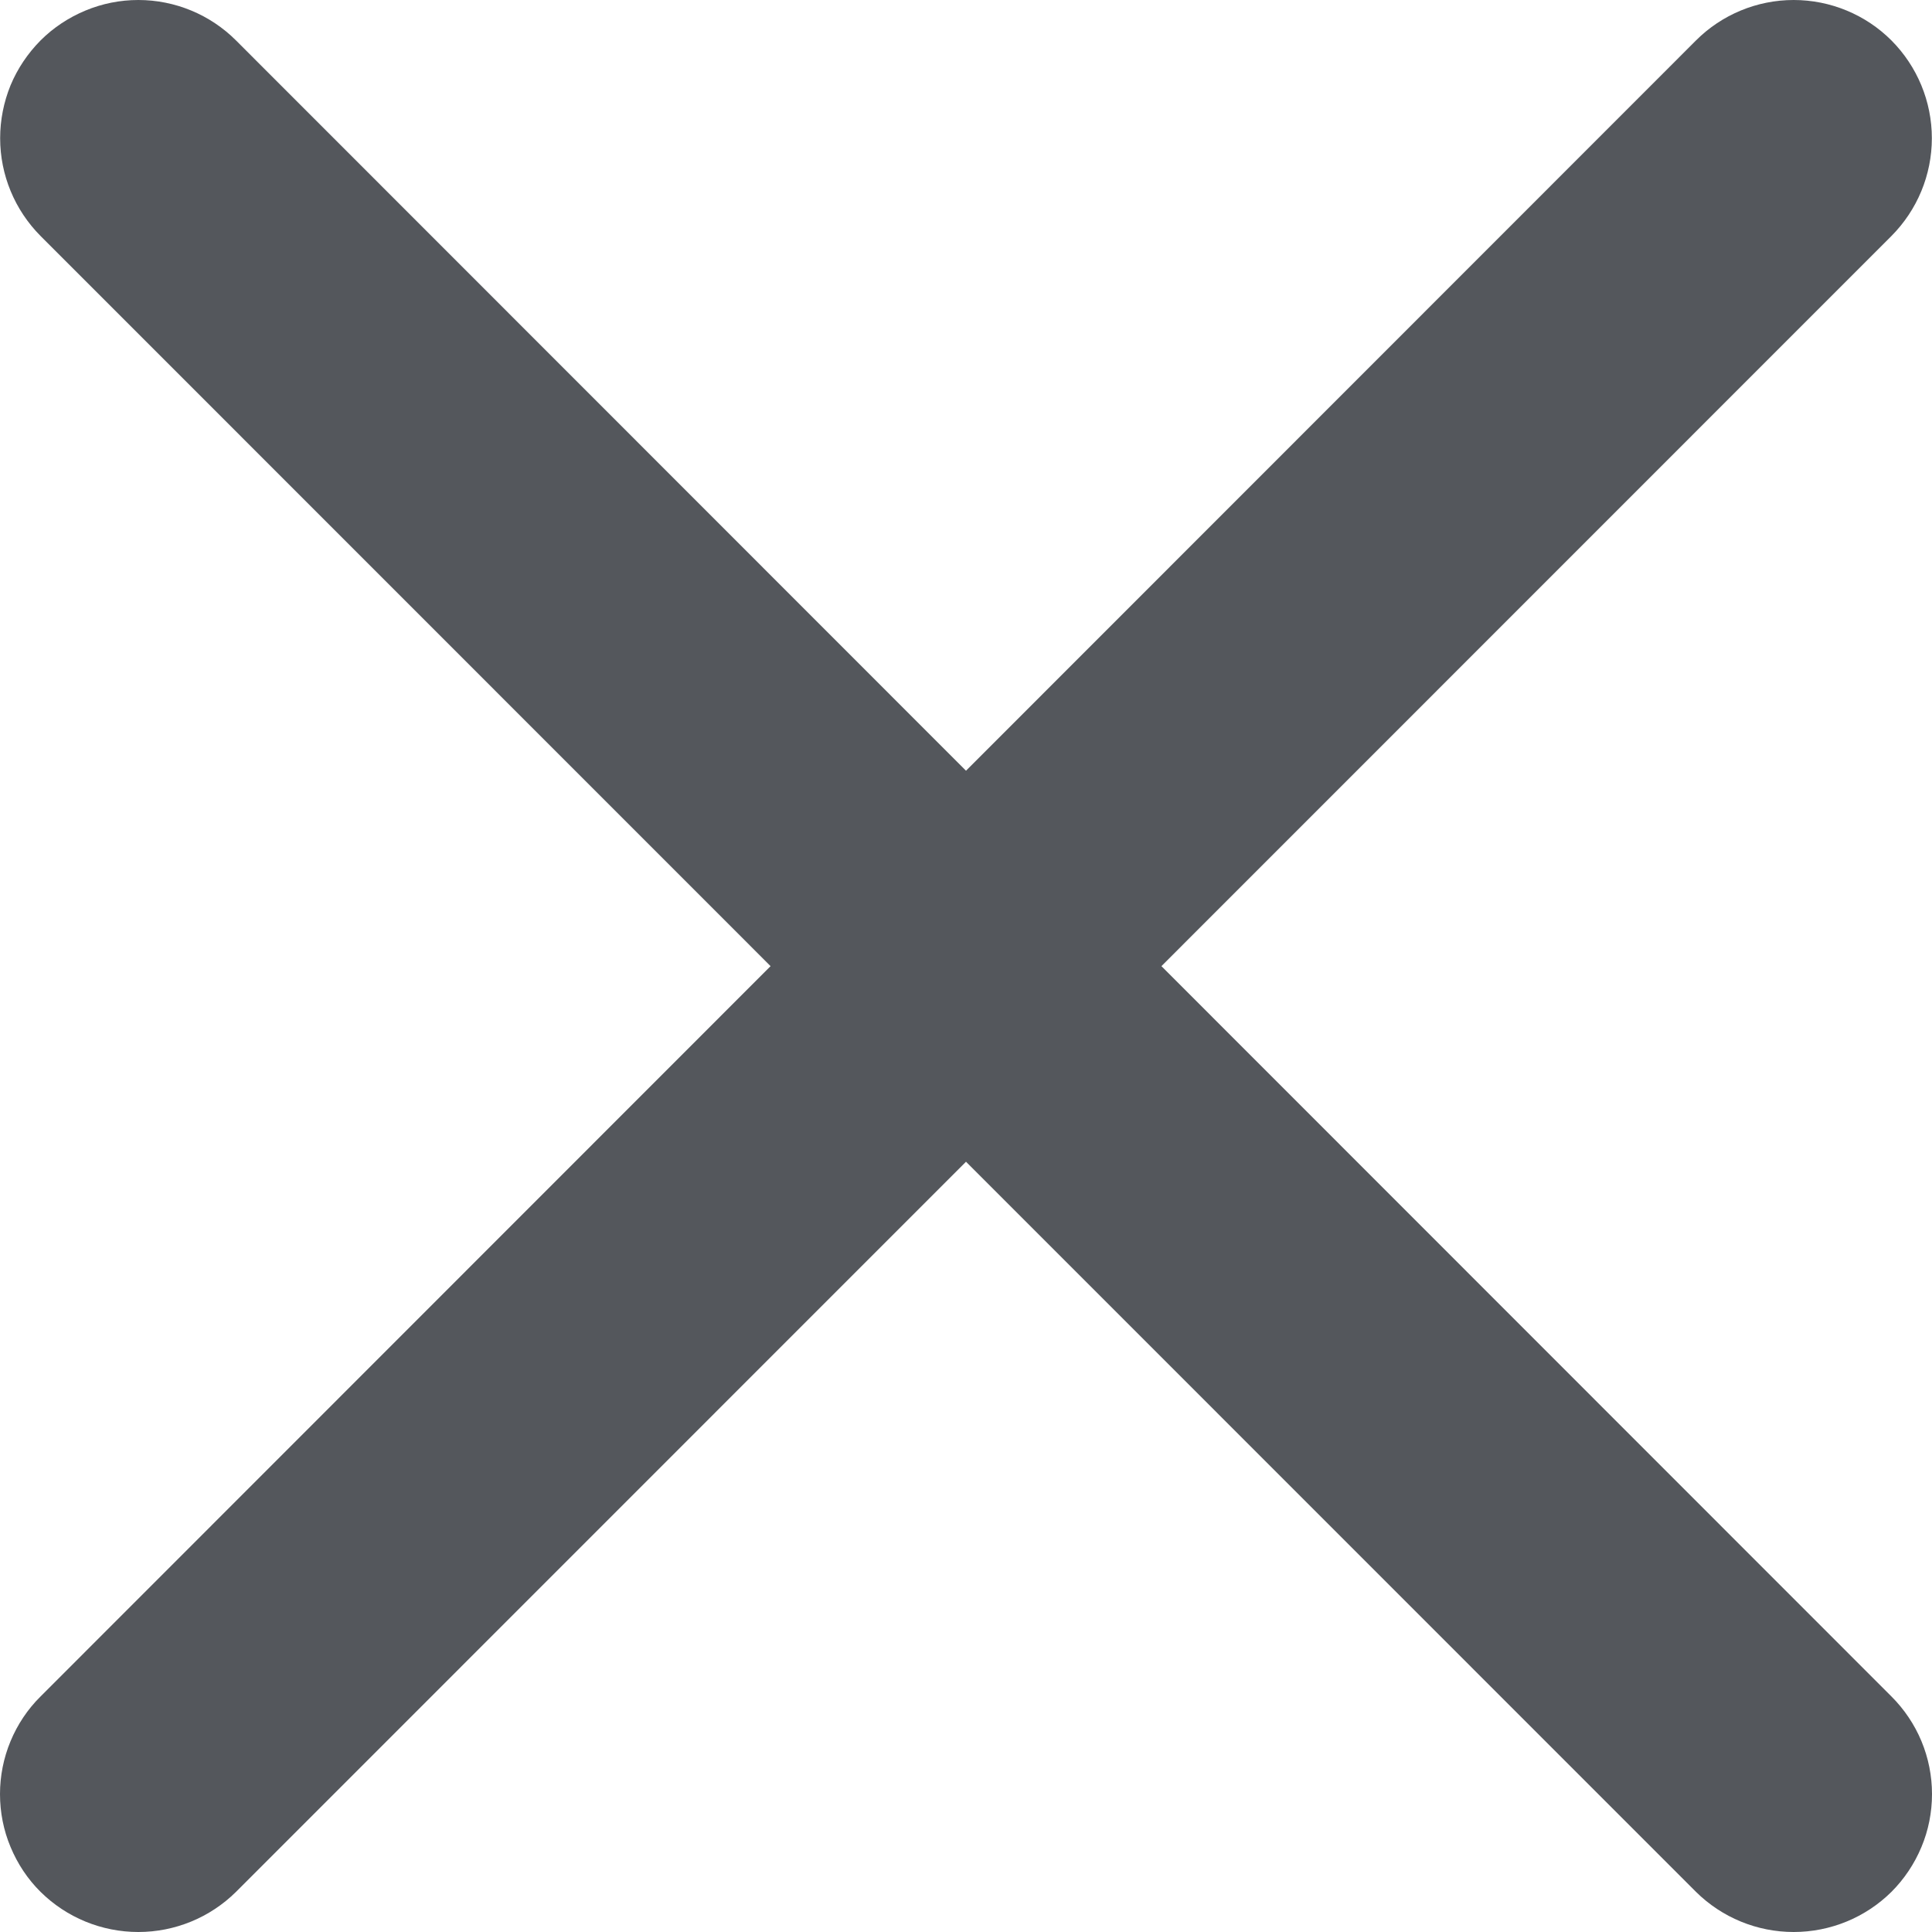 <svg width="13" height="13" viewBox="0 0 13 13" fill="none" xmlns="http://www.w3.org/2000/svg">
<path d="M12.727 11.415C12.813 11.501 12.882 11.603 12.929 11.716C12.976 11.829 13 11.95 13 12.072C13 12.195 12.976 12.316 12.929 12.428C12.882 12.541 12.813 12.644 12.727 12.73C12.552 12.903 12.316 13 12.069 13C11.823 13 11.587 12.903 11.412 12.73L6.5 7.817L1.588 12.73C1.413 12.903 1.177 13 0.931 13C0.684 13 0.448 12.903 0.273 12.73C0.186 12.644 0.118 12.541 0.071 12.428C0.024 12.316 0 12.195 0 12.072C0 11.95 0.024 11.829 0.071 11.716C0.118 11.603 0.186 11.501 0.273 11.415L5.185 6.501L0.273 1.588C0.099 1.413 0.001 1.177 0.001 0.93C0.001 0.808 0.025 0.687 0.071 0.574C0.118 0.461 0.187 0.359 0.273 0.272C0.359 0.186 0.462 0.118 0.575 0.071C0.688 0.024 0.808 0 0.931 0C1.177 0 1.414 0.098 1.588 0.272L6.5 5.186L11.412 0.272C11.586 0.098 11.823 0 12.069 0C12.316 0 12.553 0.098 12.727 0.272C12.901 0.447 12.999 0.683 12.999 0.93C12.999 1.177 12.901 1.413 12.727 1.588L7.815 6.501L12.727 11.415Z" fill="#54575C"/>
</svg>
